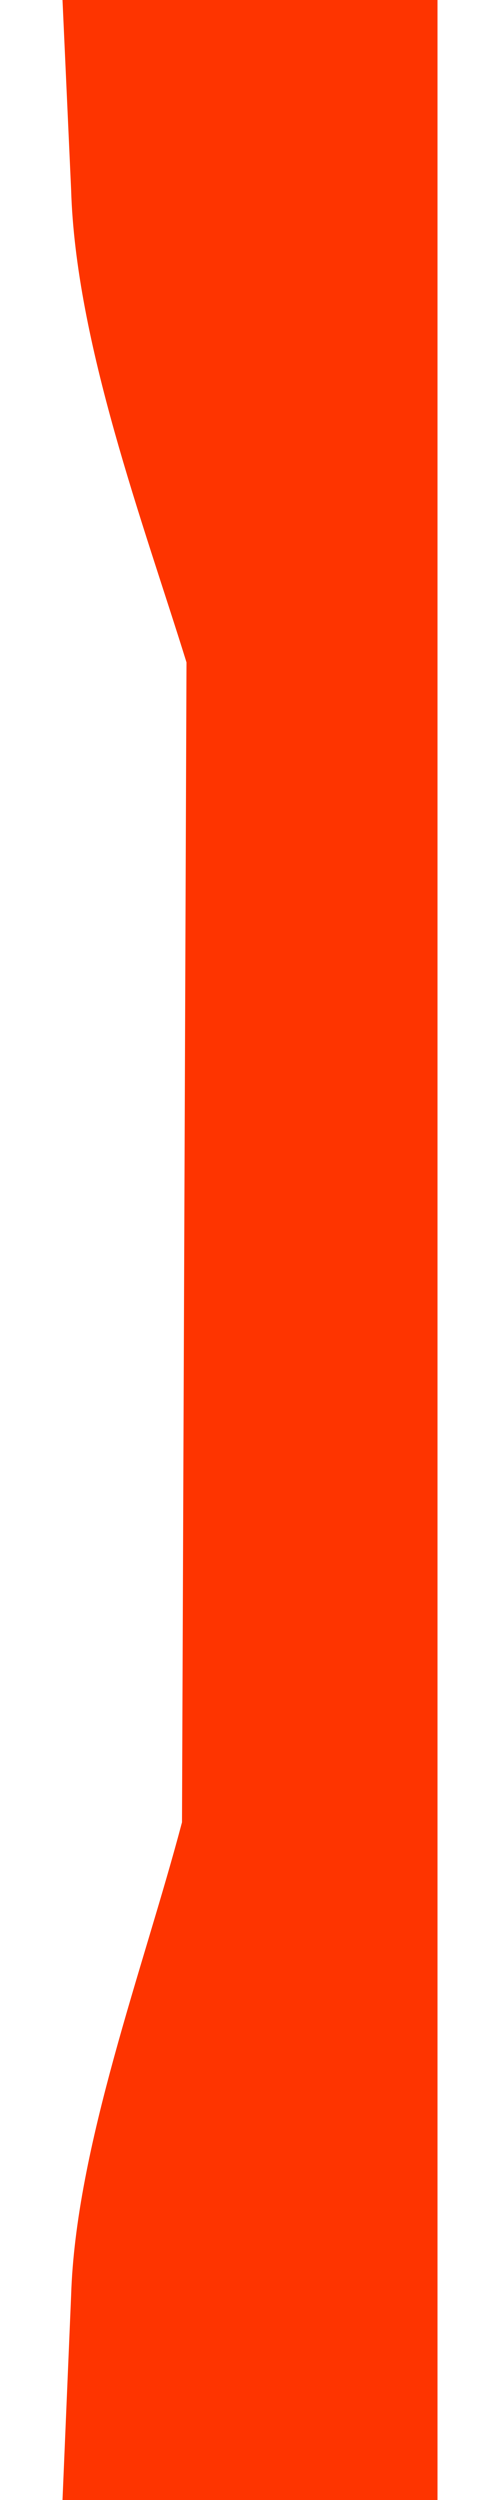 <svg width="4" height="20" viewBox="0 0 4 20" fill="none" xmlns="http://www.w3.org/2000/svg">
<path d="M1.492 5.299L1.456 14.578C1.149 15.742 0.605 17.18 0.569 18.363L0.5 20L3.5 20L3.5 3.57746e-08L0.5 0L0.569 1.519C0.605 2.74 1.149 4.192 1.492 5.299Z" fill="#FE3400"/>
</svg>
